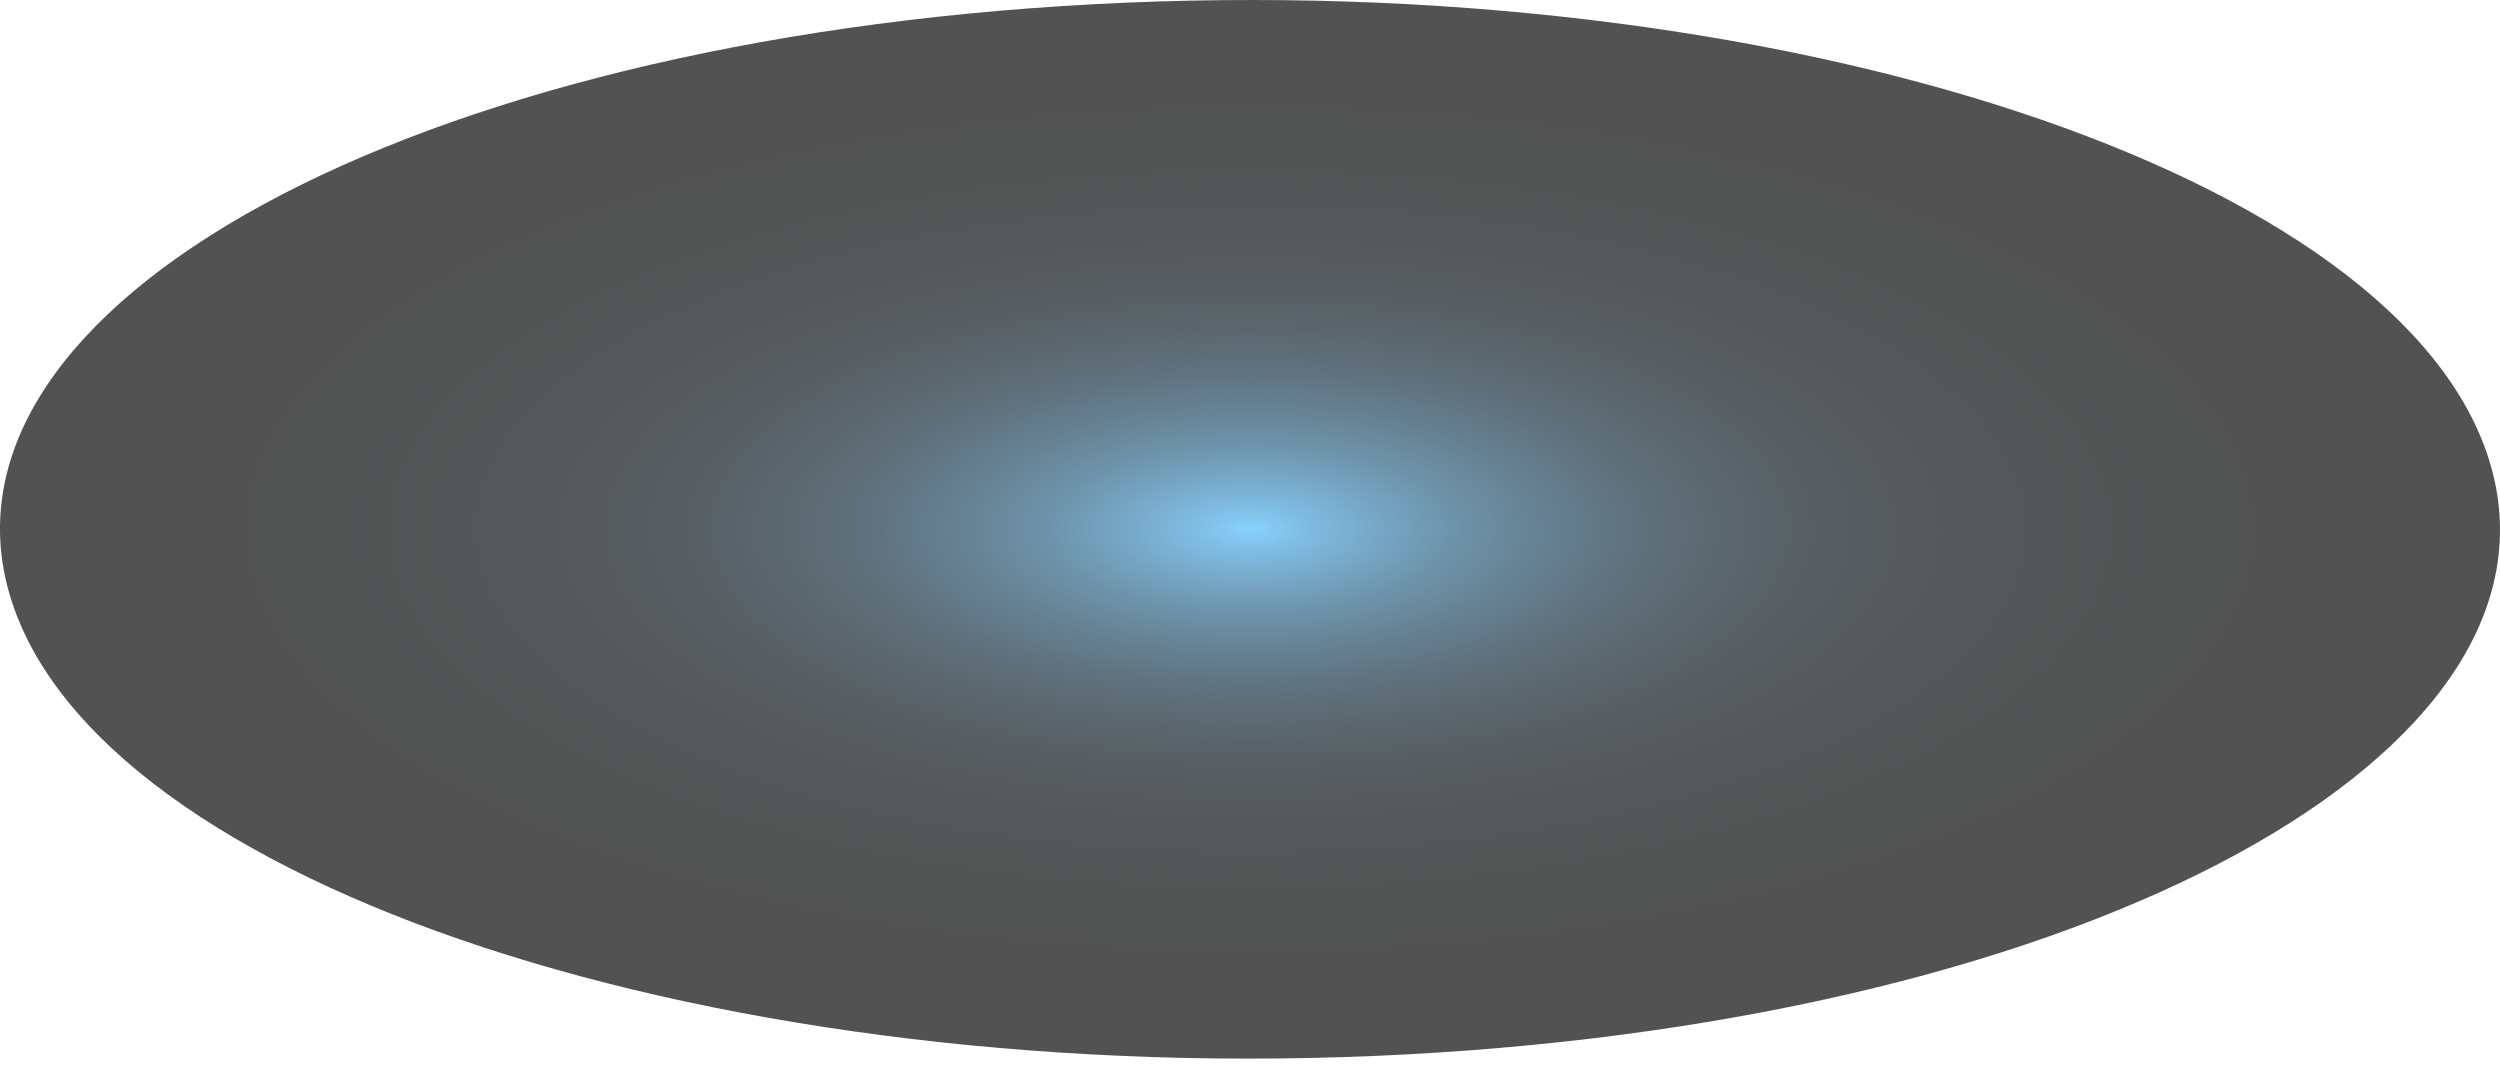 <svg width="119" height="51" viewBox="0 0 119 51" fill="none" xmlns="http://www.w3.org/2000/svg">
<path id="Vector" style="mix-blend-mode:screen" opacity="0.68" d="M66.926 50.191C99.526 48.455 122.63 35.856 118.528 22.051C114.427 8.246 84.675 -1.537 52.074 0.2C19.474 1.936 -3.63 14.535 0.471 28.34C4.573 42.145 34.325 51.928 66.926 50.191Z" fill="url(#paint0_radial_40002888_10998)"/>
<defs>
<radialGradient id="paint0_radial_40002888_10998" cx="0" cy="0" r="1" gradientUnits="userSpaceOnUse" gradientTransform="translate(59.502 25.183) scale(59.494 25.193)">
<stop stop-color="#4FBCFF"/>
<stop offset="0.04" stop-color="#439FD8"/>
<stop offset="0.1" stop-color="#357EAB"/>
<stop offset="0.16" stop-color="#286082"/>
<stop offset="0.23" stop-color="#1D465F"/>
<stop offset="0.3" stop-color="#143041"/>
<stop offset="0.38" stop-color="#0C1E29"/>
<stop offset="0.47" stop-color="#071016"/>
<stop offset="0.58" stop-color="#030709"/>
<stop offset="0.72" stop-color="#000102"/>
<stop offset="1"/>
</radialGradient>
</defs>
</svg>

